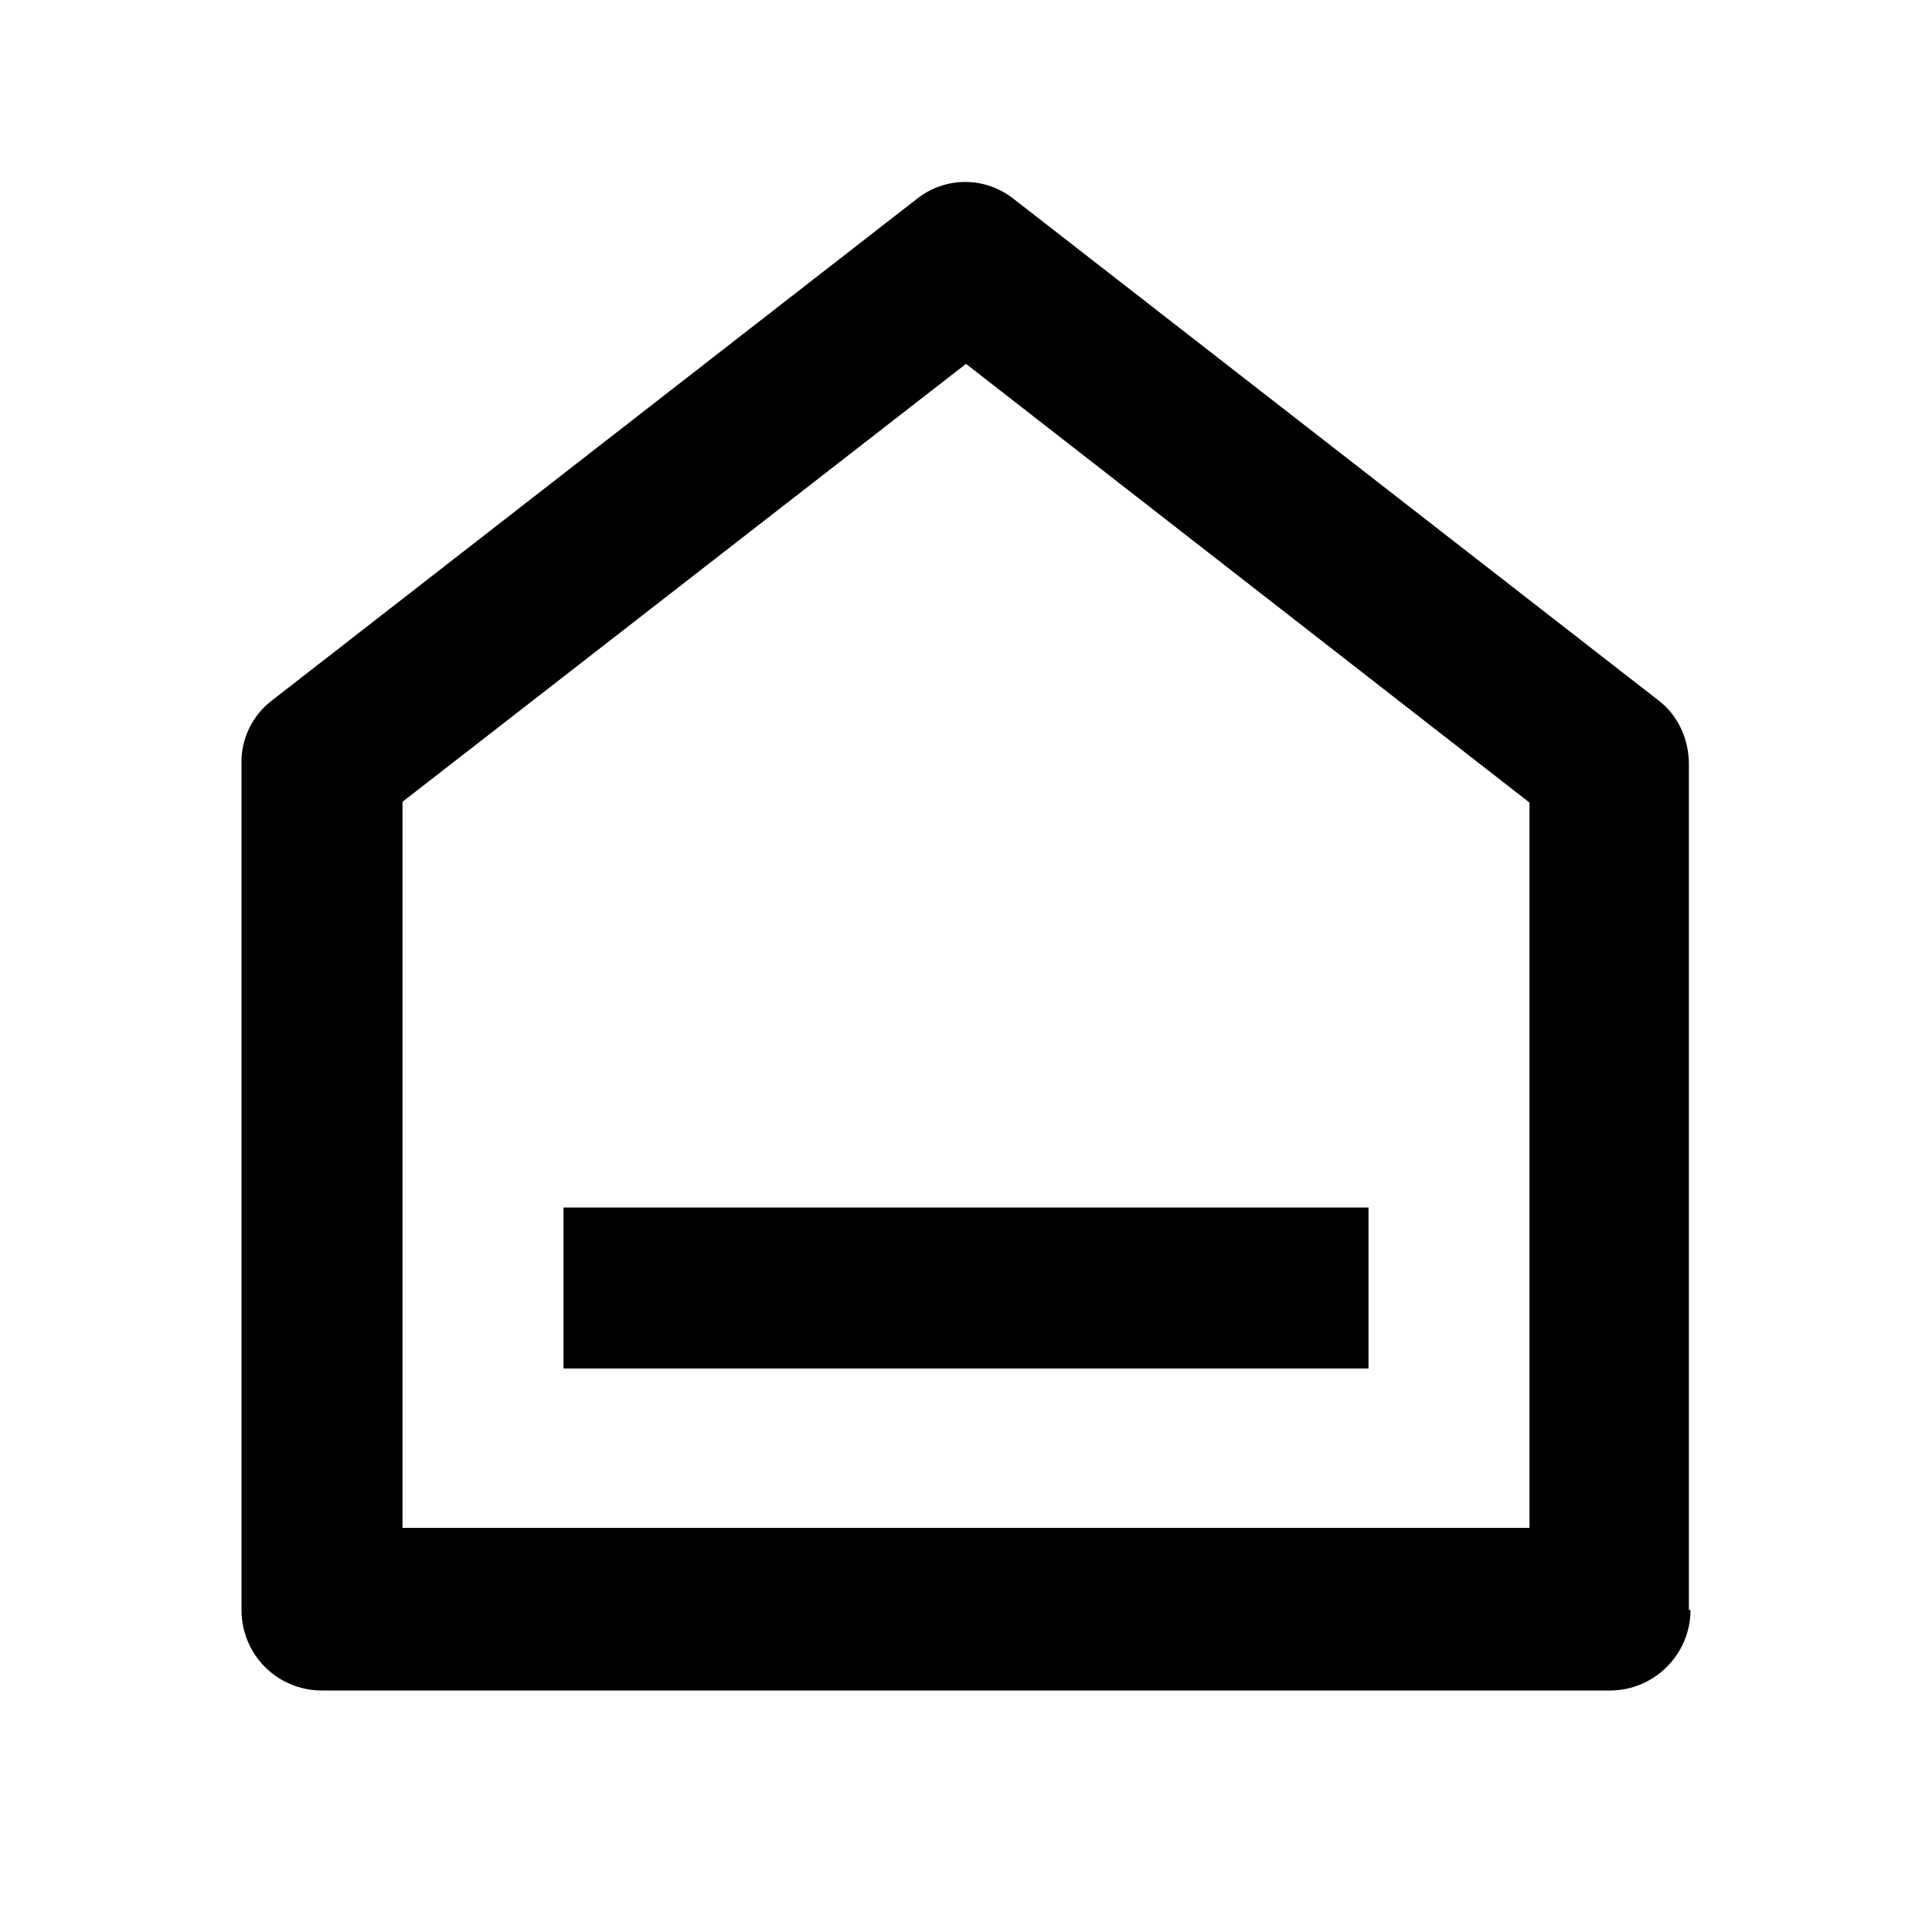 <svg viewBox="0 0 24 24" xmlns="http://www.w3.org/2000/svg"><path fill="none" d="M0 0h24v24H0Z"/><path d="M21 20v0c0 .55-.45 1-1 1H4v0c-.56 0-1-.45-1-1V9.49v0c-.01-.31.14-.61.38-.79l8-6.222v0c.36-.29.86-.29 1.22-.001l8 6.222v0c.24.18.38.48.38.79v10.51Zm-2-1V9.97l-7-5.45 -7 5.44v9.02h14ZM7 15h10v2H7v-2Z"/></svg>